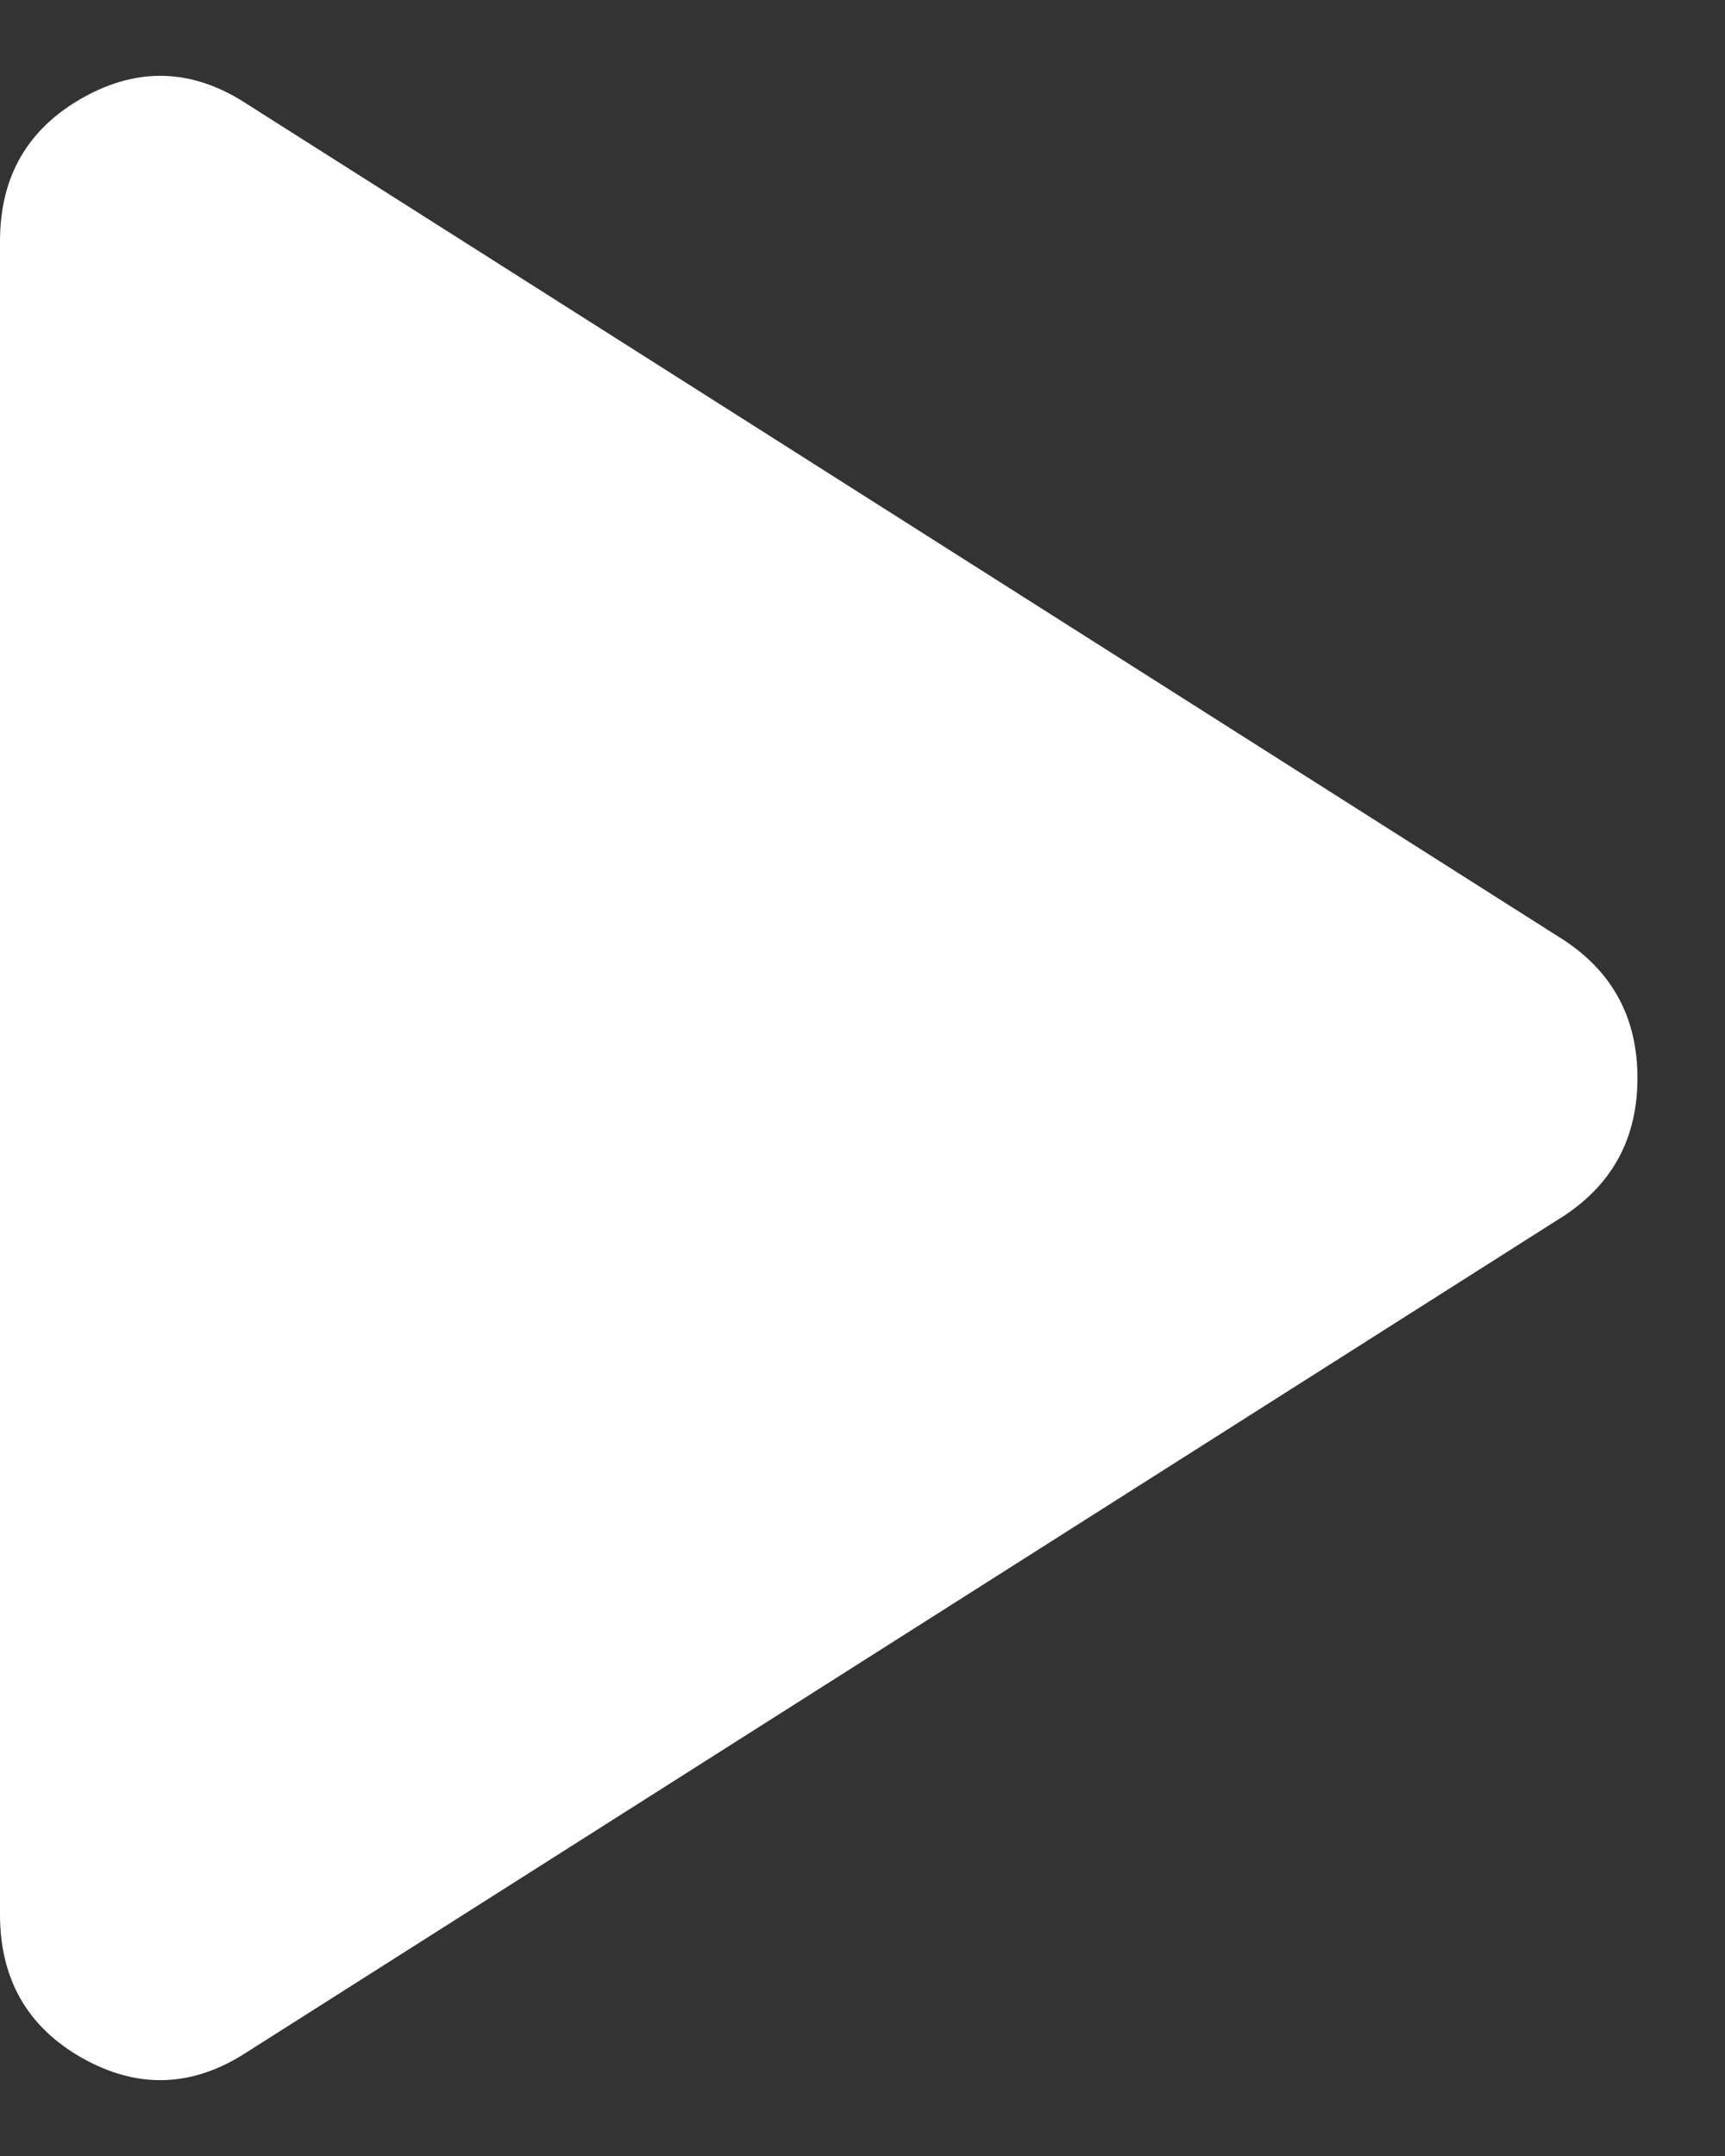 <svg width="16" height="20" viewBox="0 0 16 20" fill="none" xmlns="http://www.w3.org/2000/svg">
<rect x="0" y="0" width="16" height="20" fill="#333333" stroke="none"/>
<path d="M2.288 19.038C1.788 19.363 1.282 19.381 0.769 19.095C0.257 18.808 0.001 18.363 0 17.762V2.238C0 1.638 0.256 1.194 0.769 0.906C1.282 0.618 1.788 0.637 2.288 0.963L14.512 8.725C14.963 9.025 15.188 9.45 15.188 10C15.188 10.55 14.963 10.975 14.512 11.275L2.288 19.038Z" fill="white"/>
</svg>
